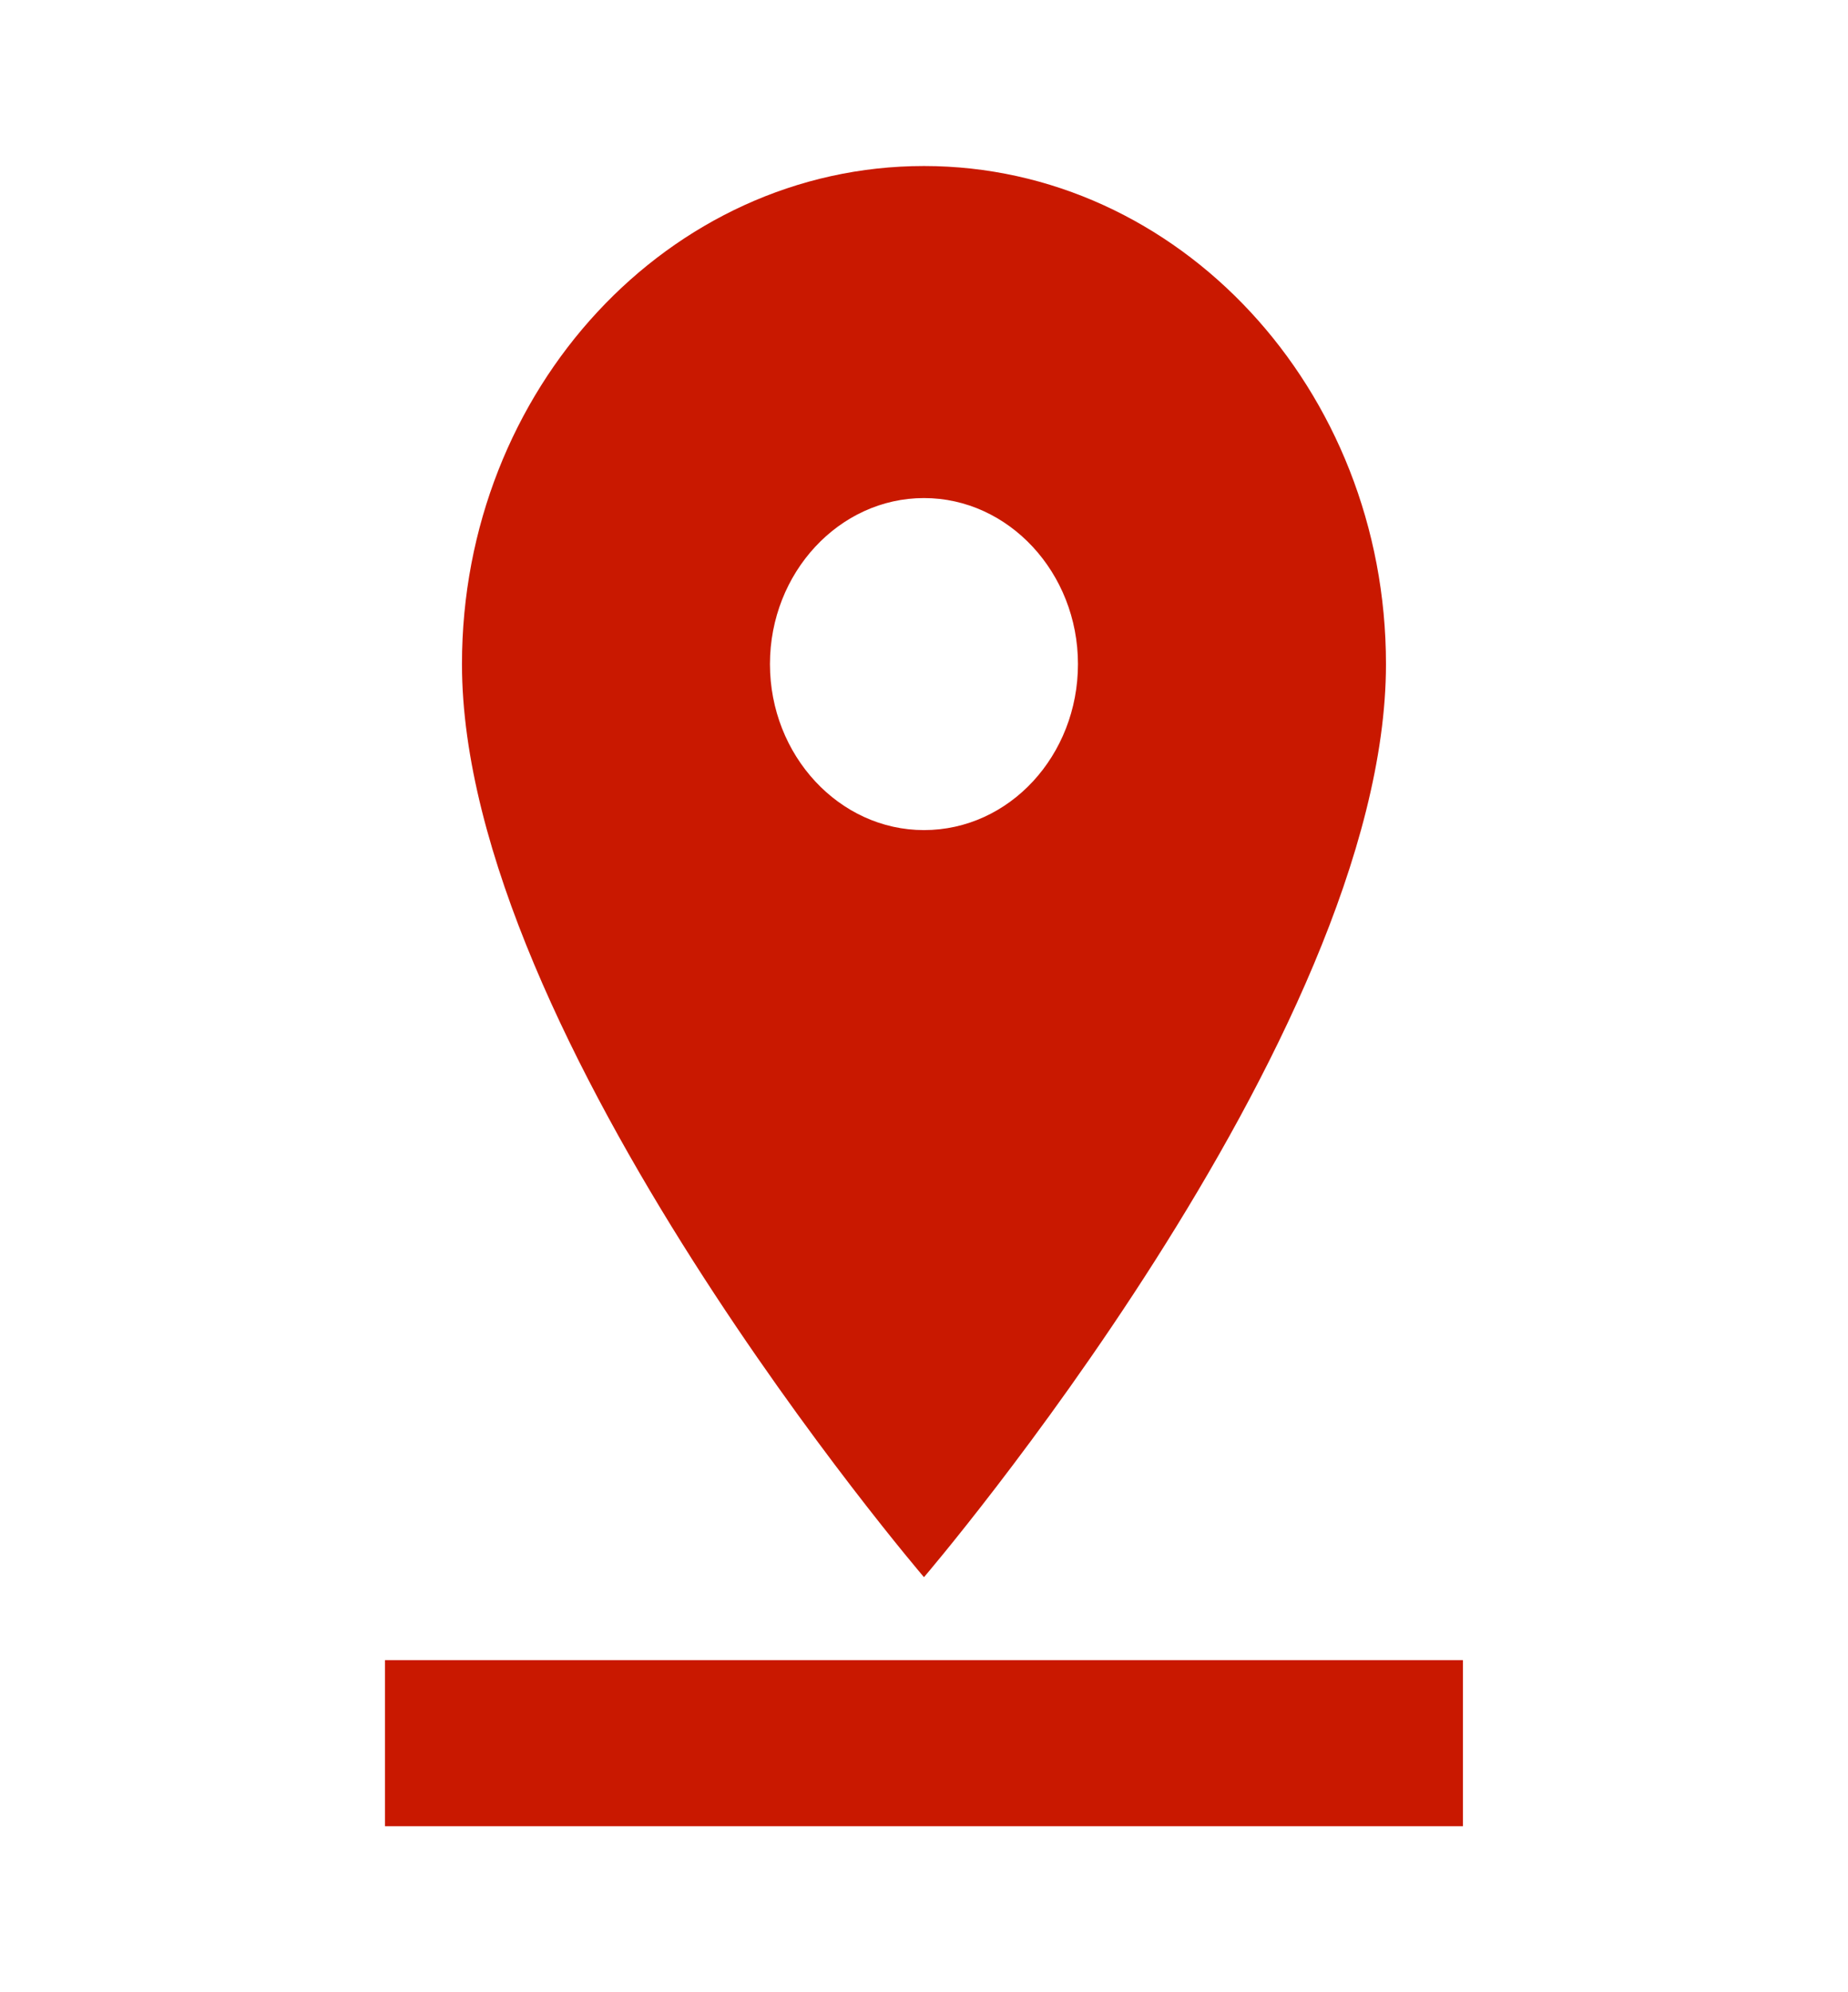<svg width="64" height="69" viewBox="0 0 64 69" fill="none" xmlns="http://www.w3.org/2000/svg">
<g clip-path="url(#clip0_92_9360)">
<path d="M47.999 23C47.999 13.484 40.825 5.75 31.999 5.75C23.172 5.75 15.999 13.484 15.999 23C15.999 35.938 31.999 54.625 31.999 54.625C31.999 54.625 47.999 35.938 47.999 23ZM26.665 23C26.665 19.837 29.065 17.25 31.999 17.25C34.932 17.25 37.332 19.837 37.332 23C37.332 26.163 34.959 28.75 31.999 28.75C29.065 28.75 26.665 26.163 26.665 23ZM13.332 57.5V63.25H50.665V57.5H13.332Z" fill="#C91800"/>
</g>
<defs>
<clipPath id="clip0_92_9360">
<rect width="64" height="69" fill="white"/>
</clipPath>
</defs>
</svg>
